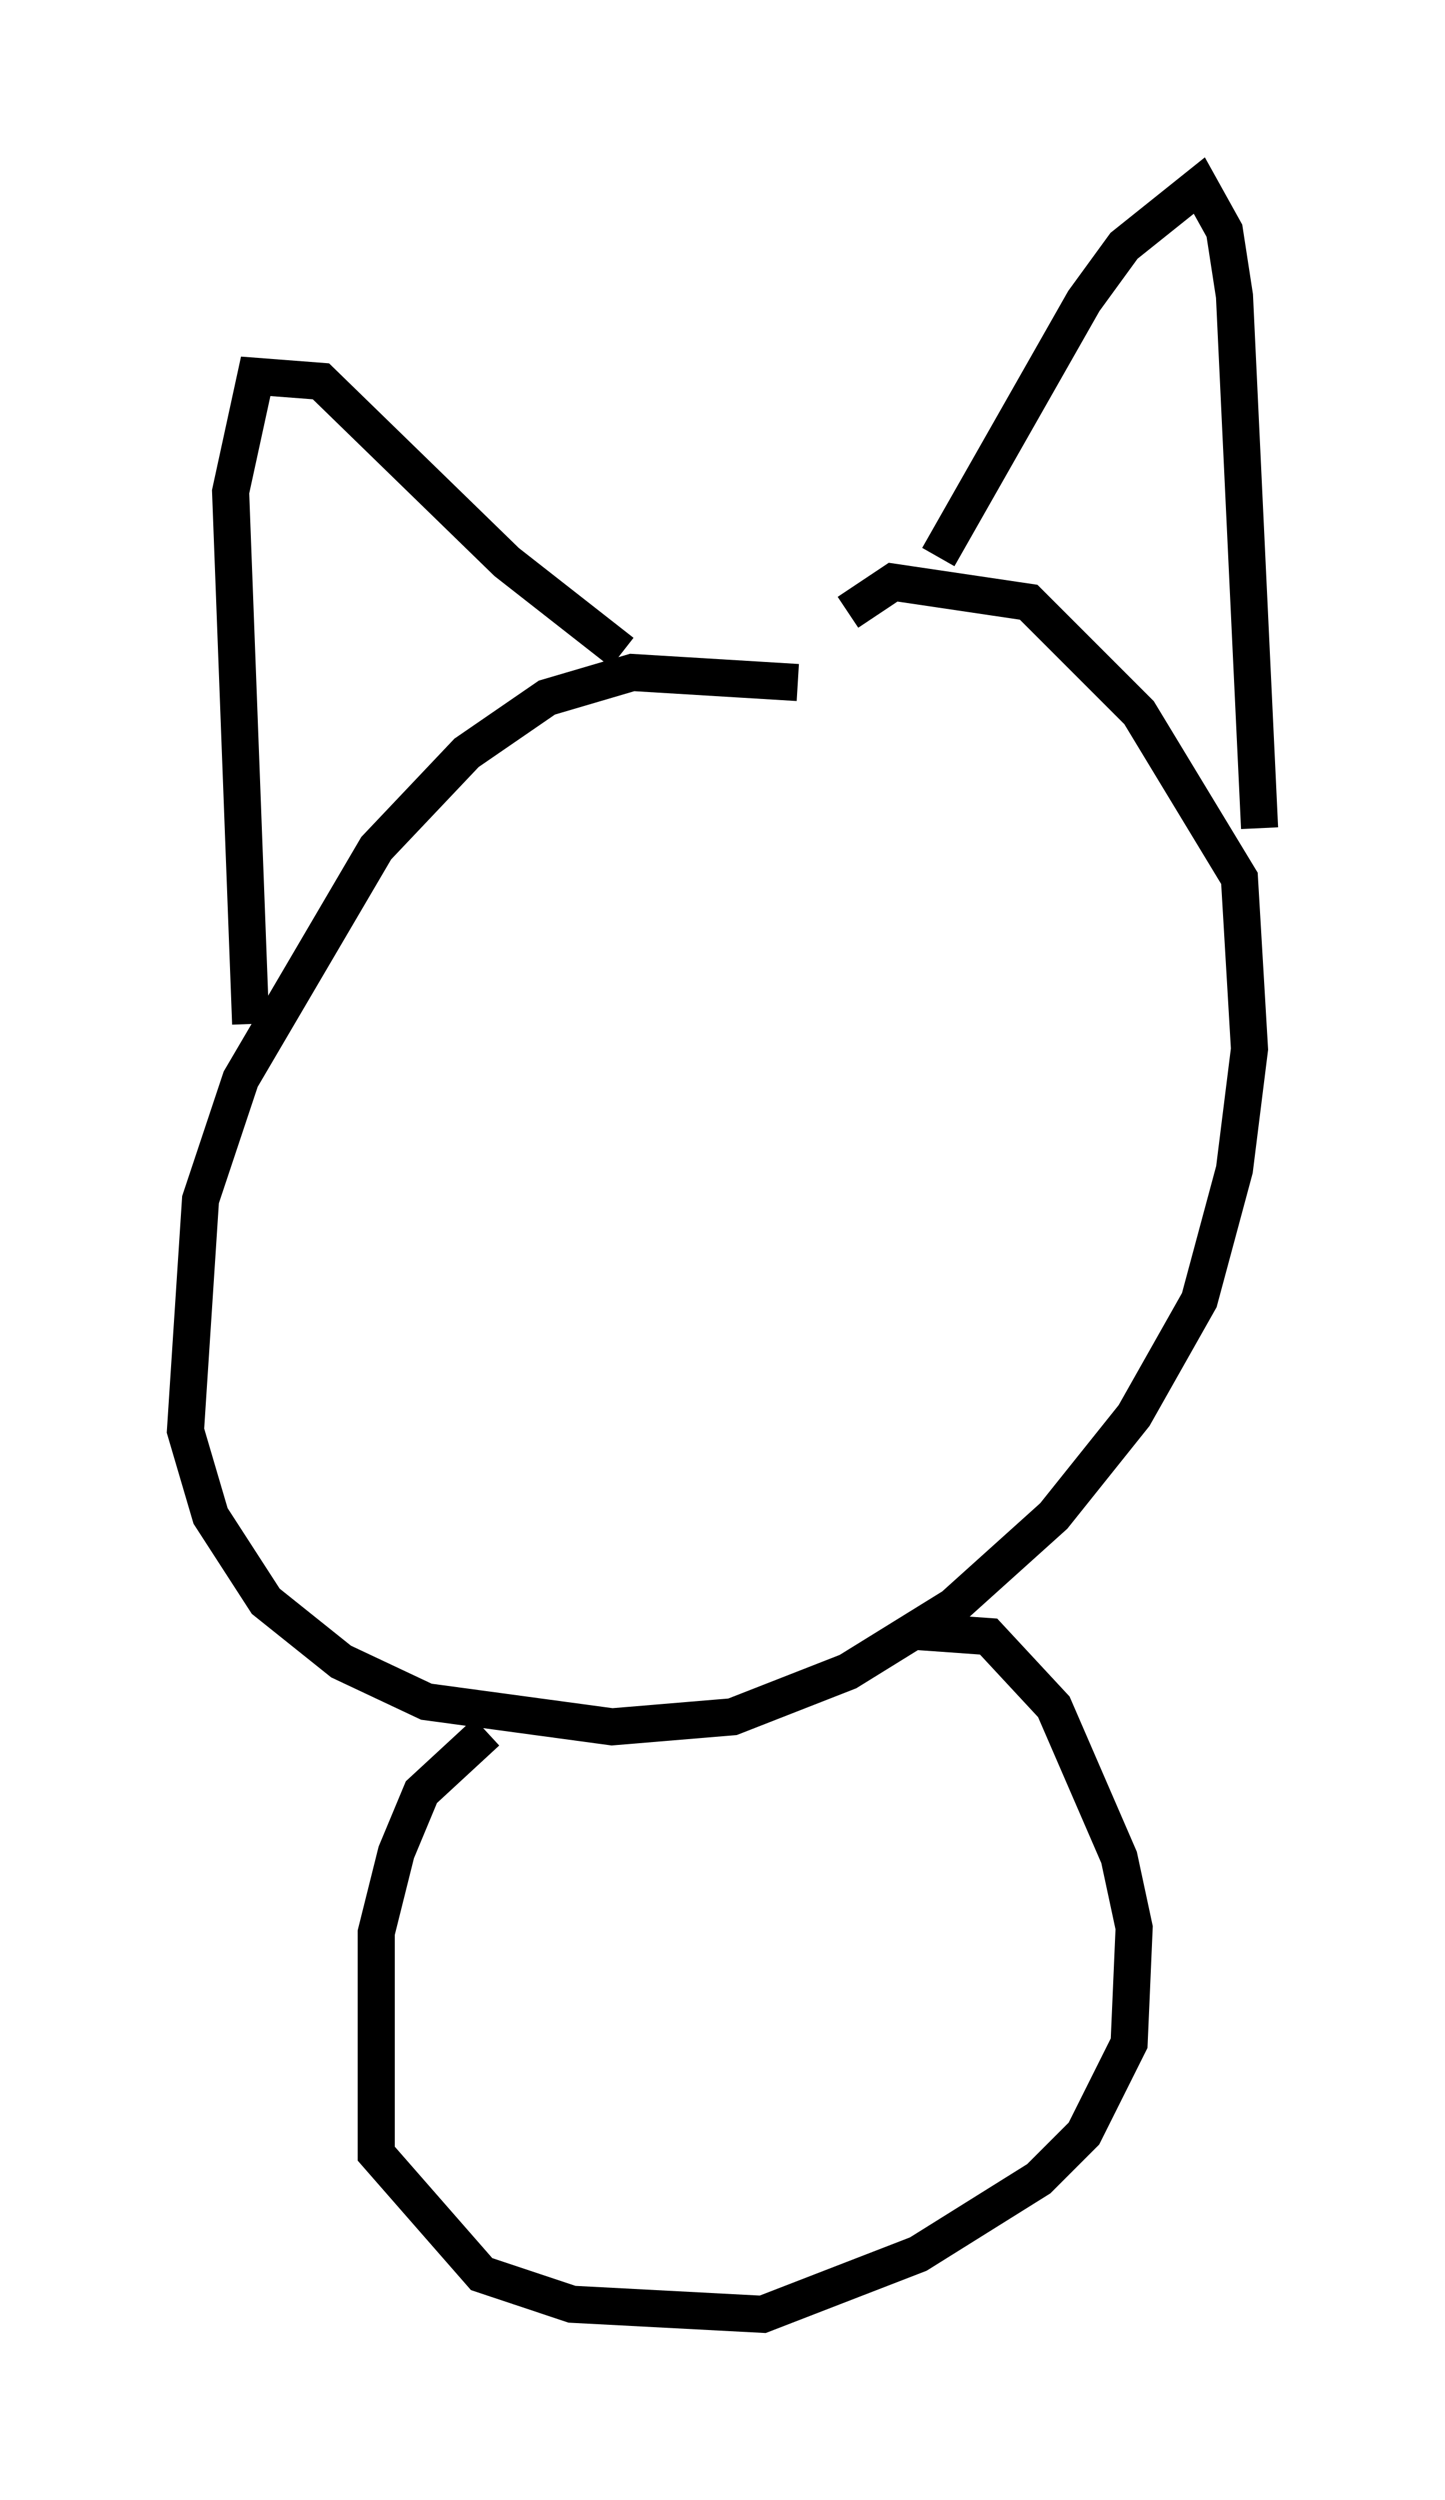 <?xml version="1.0" encoding="utf-8" ?>
<svg baseProfile="full" height="67.374" version="1.1" width="38.958" xmlns="http://www.w3.org/2000/svg" xmlns:ev="http://www.w3.org/2001/xml-events" xmlns:xlink="http://www.w3.org/1999/xlink"><defs /><rect fill="white" height="67.374" width="38.958" x="0" y="0" /><path d="M23.809, 19.208 m-2.3, -0.812 l-4.465, -0.271 -2.3, 0.677 l-2.165, 1.488 -2.436, 2.571 l-3.654, 6.225 -1.083, 3.248 l-0.406, 6.225 0.677, 2.3 l1.488, 2.3 2.03, 1.624 l2.3, 1.083 5.007, 0.677 l3.248, -0.271 3.112, -1.218 l2.842, -1.759 2.706, -2.436 l2.165, -2.706 1.759, -3.112 l0.947, -3.518 0.406, -3.248 l-0.271, -4.601 -2.706, -4.465 l-2.977, -2.977 -3.654, -0.541 l-1.218, 0.812 m-16.103, 11.096 l-0.541, -14.344 0.677, -3.112 l1.759, 0.135 5.007, 4.871 l3.112, 2.436 m8.525, -2.571 l3.924, -6.901 1.083, -1.488 l2.03, -1.624 0.677, 1.218 l0.271, 1.759 0.677, 14.344 m-20.839, 24.357 l-1.759, 1.624 -0.677, 1.624 l-0.541, 2.165 0.0, 5.954 l2.842, 3.248 2.436, 0.812 l5.142, 0.271 4.195, -1.624 l3.248, -2.03 1.218, -1.218 l1.218, -2.436 0.135, -3.112 l-0.406, -1.894 -1.759, -4.059 l-1.759, -1.894 -1.894, -0.135 " fill="none" stroke="black" stroke-width="1" /></svg>